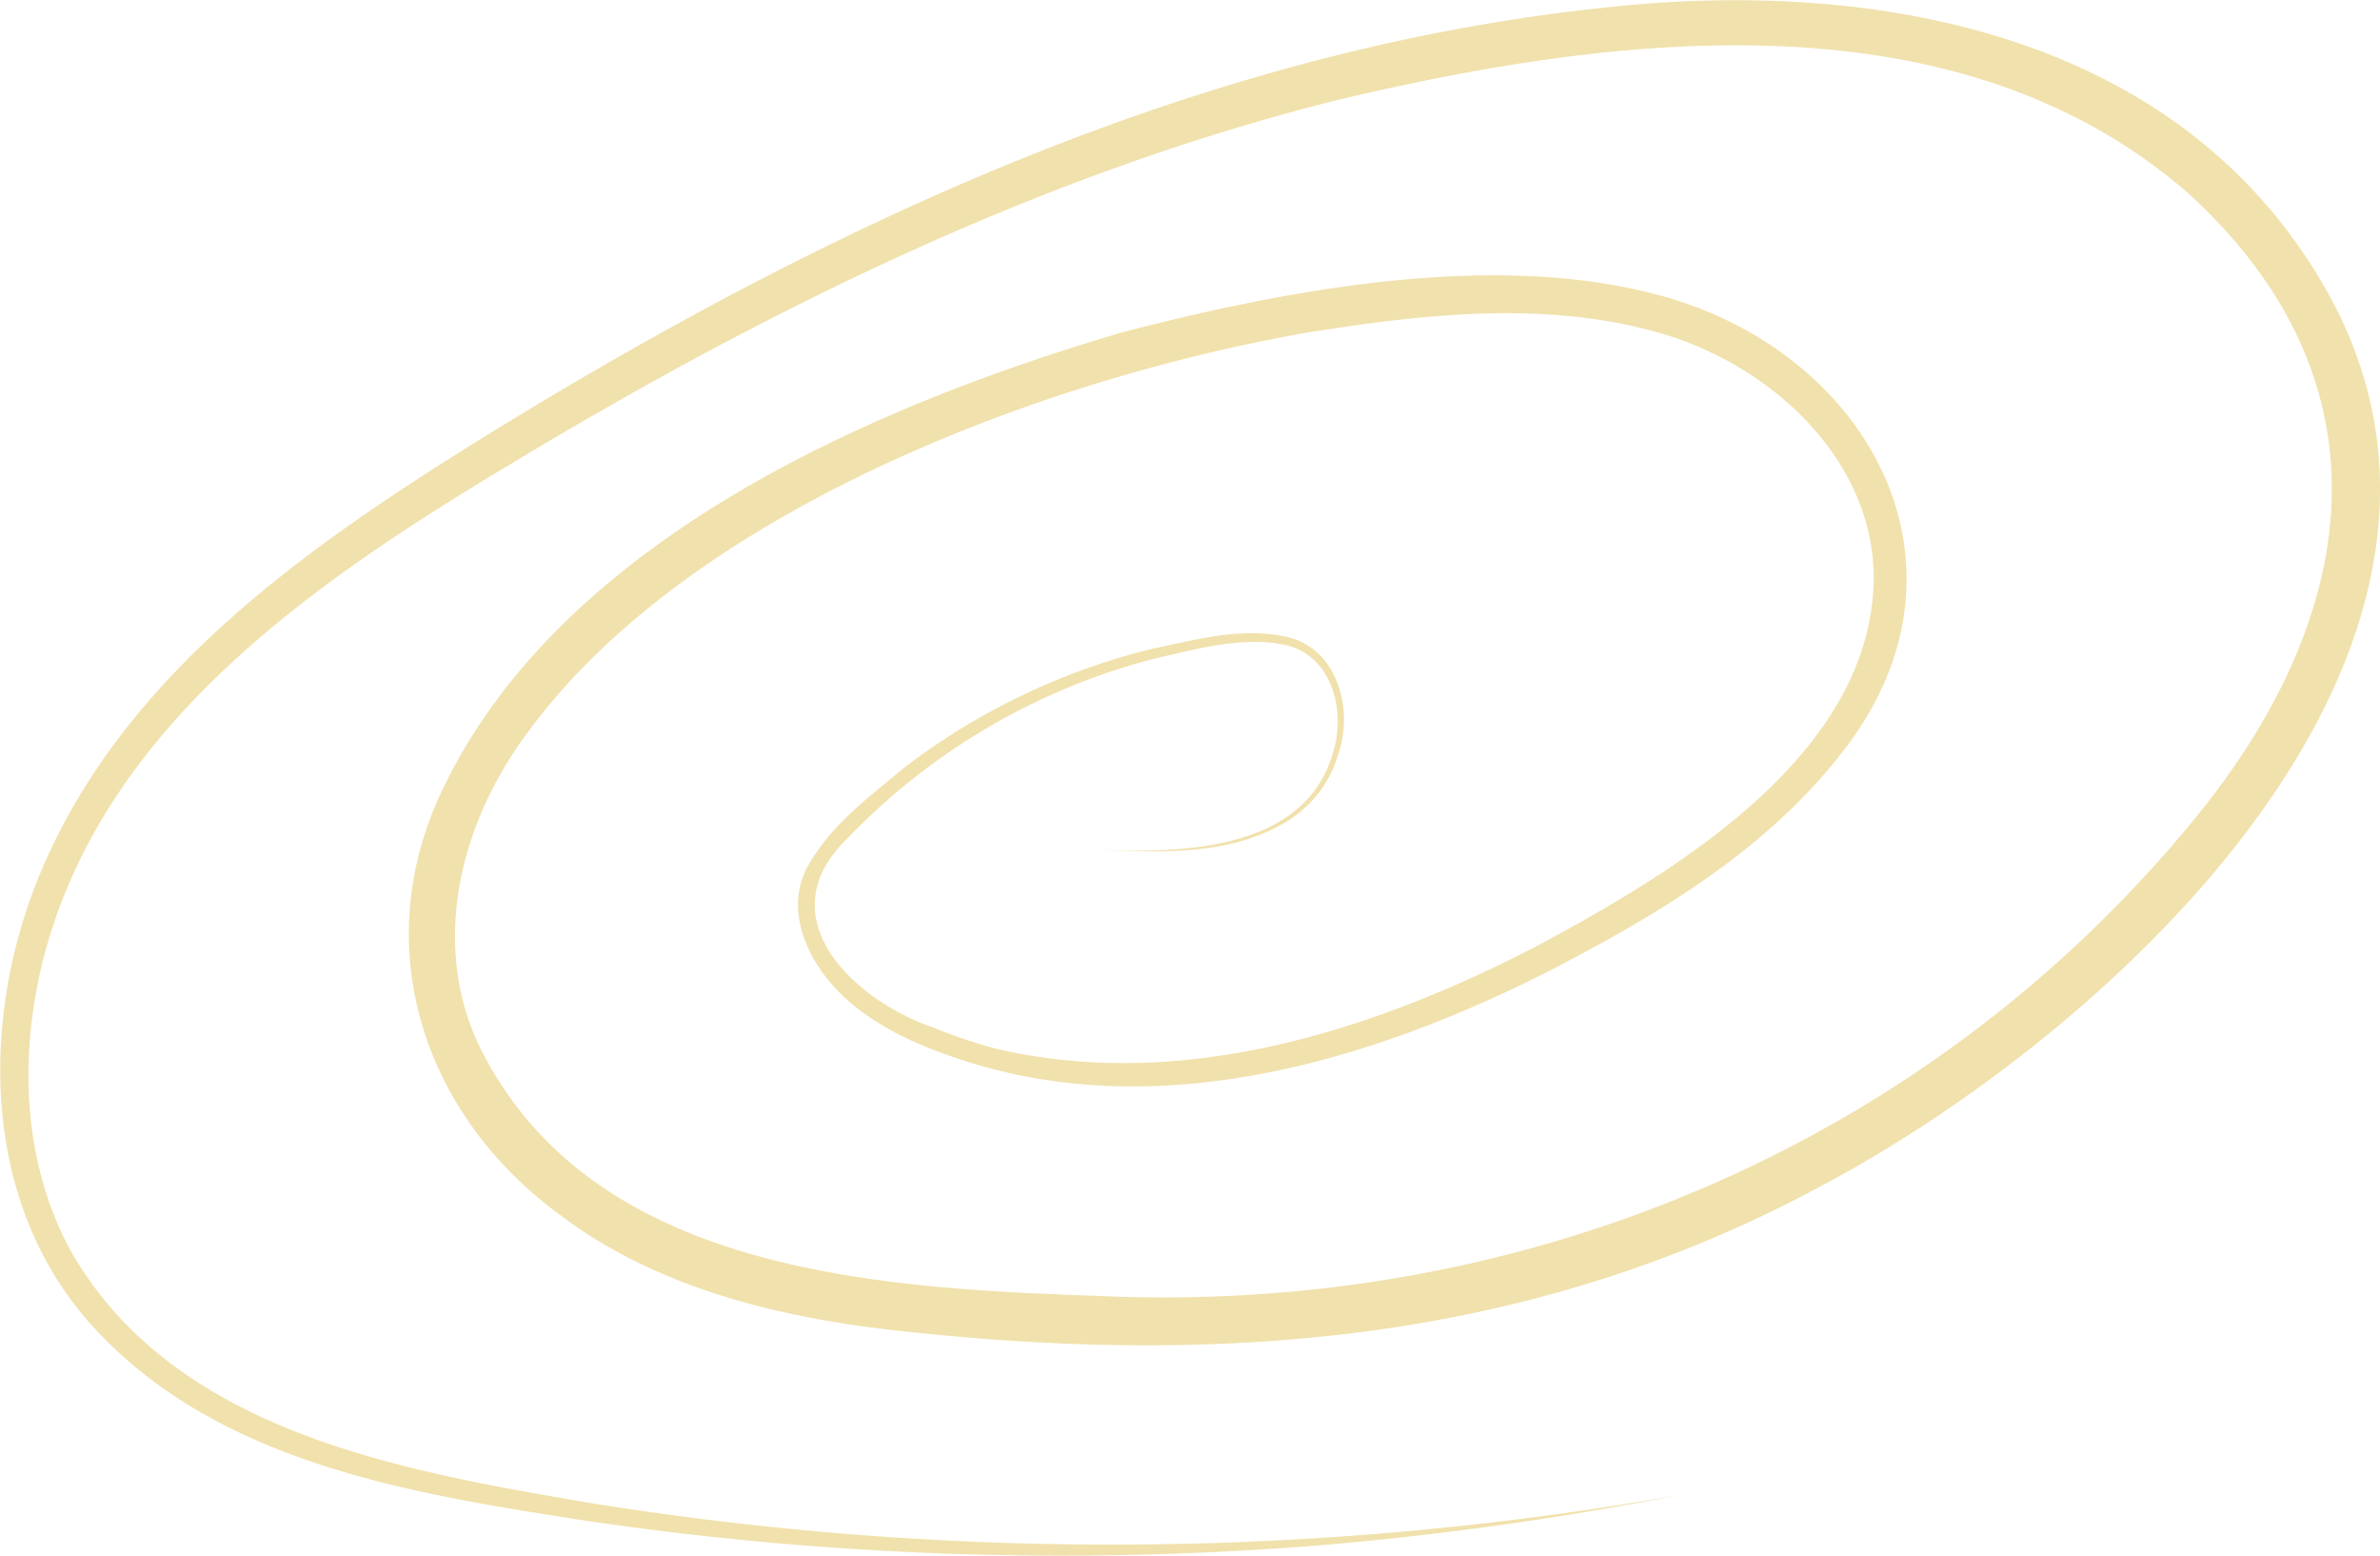<svg xmlns="http://www.w3.org/2000/svg" viewBox="0 0 198.04 129.41"><defs><style>.cls-1{fill:#f1e1ac;}</style></defs><g id="Layer_2" data-name="Layer 2"><g id="fire_comets" data-name="fire comets"><path class="cls-1" d="M91.87,70.71c6.94.26,16.85-.11,19.07-8.19,1.06-3.42-.11-8-4-8.87-3.63-.77-7.44.37-11,1.17a54.31,54.31,0,0,0-25.5,15c-6.65,6.49.55,13.38,7.25,15.67A41.82,41.82,0,0,0,83,87.27c15.36,3.53,31.14-1.45,44.82-8.54,11.68-6.25,28.23-16.12,28.09-31-.22-9.79-8.76-17.41-17.7-20-9.48-2.76-19.67-1.62-29.33-.08C87,31.44,57.58,42.43,44.05,60.74,38.32,68.29,35.69,78.51,40,87.26c9.36,18.63,33,19.9,51.5,20.55,35.42,1.59,69.43-12.69,91.75-40.48C196.65,50.48,199,31.44,182,16,162.72-.68,134.47,2.83,111.37,8.3,87,14.38,64.2,25.54,42.76,38.44,26.6,48.12,9.09,59.93,3.81,79c-2.24,8.19-2.08,17.32,2,24.92,8.58,15.24,27.69,18.45,43.55,21.15a273.27,273.27,0,0,0,90.32-.69,277.65,277.65,0,0,1-30,4.18,270.78,270.78,0,0,1-60.55-2c-14.84-2.29-31.47-4.82-41.91-16.78-8.75-10.15-8.84-25.08-3.93-37,7-16.92,22.87-27.73,37.91-37C69.18,18.6,100,4.24,133.08.68,156.44-2,182.56,2.92,194.34,25.55,209.46,55.24,174.92,86.49,150.9,99c-23.55,12.53-48.71,14.59-74.81,11.84-10.22-1-21-3.38-29.4-9.71C35.11,92.73,30.47,78.48,37,65.32,47,44.87,72.54,33.78,93.37,27.65c13.91-3.61,31.7-7,45.71-2.8,16.87,5.12,26,22.59,14.3,37.61C147,70.74,138,76.06,128.87,80.79c-14.6,7.4-31.95,12.62-48.15,7.6-3.69-1.16-7.39-2.66-10.33-5.31S65.15,76,67.16,72.16c1.9-3.47,5.12-5.83,8.08-8.3A55.87,55.87,0,0,1,95.76,54c3.71-.78,7.6-1.88,11.4-1,4.15,1,5.47,6,4.22,9.66a9.74,9.74,0,0,1-4.67,5.89c-4.5,2.56-9.84,2.36-14.84,2.17Z"/></g></g></svg>